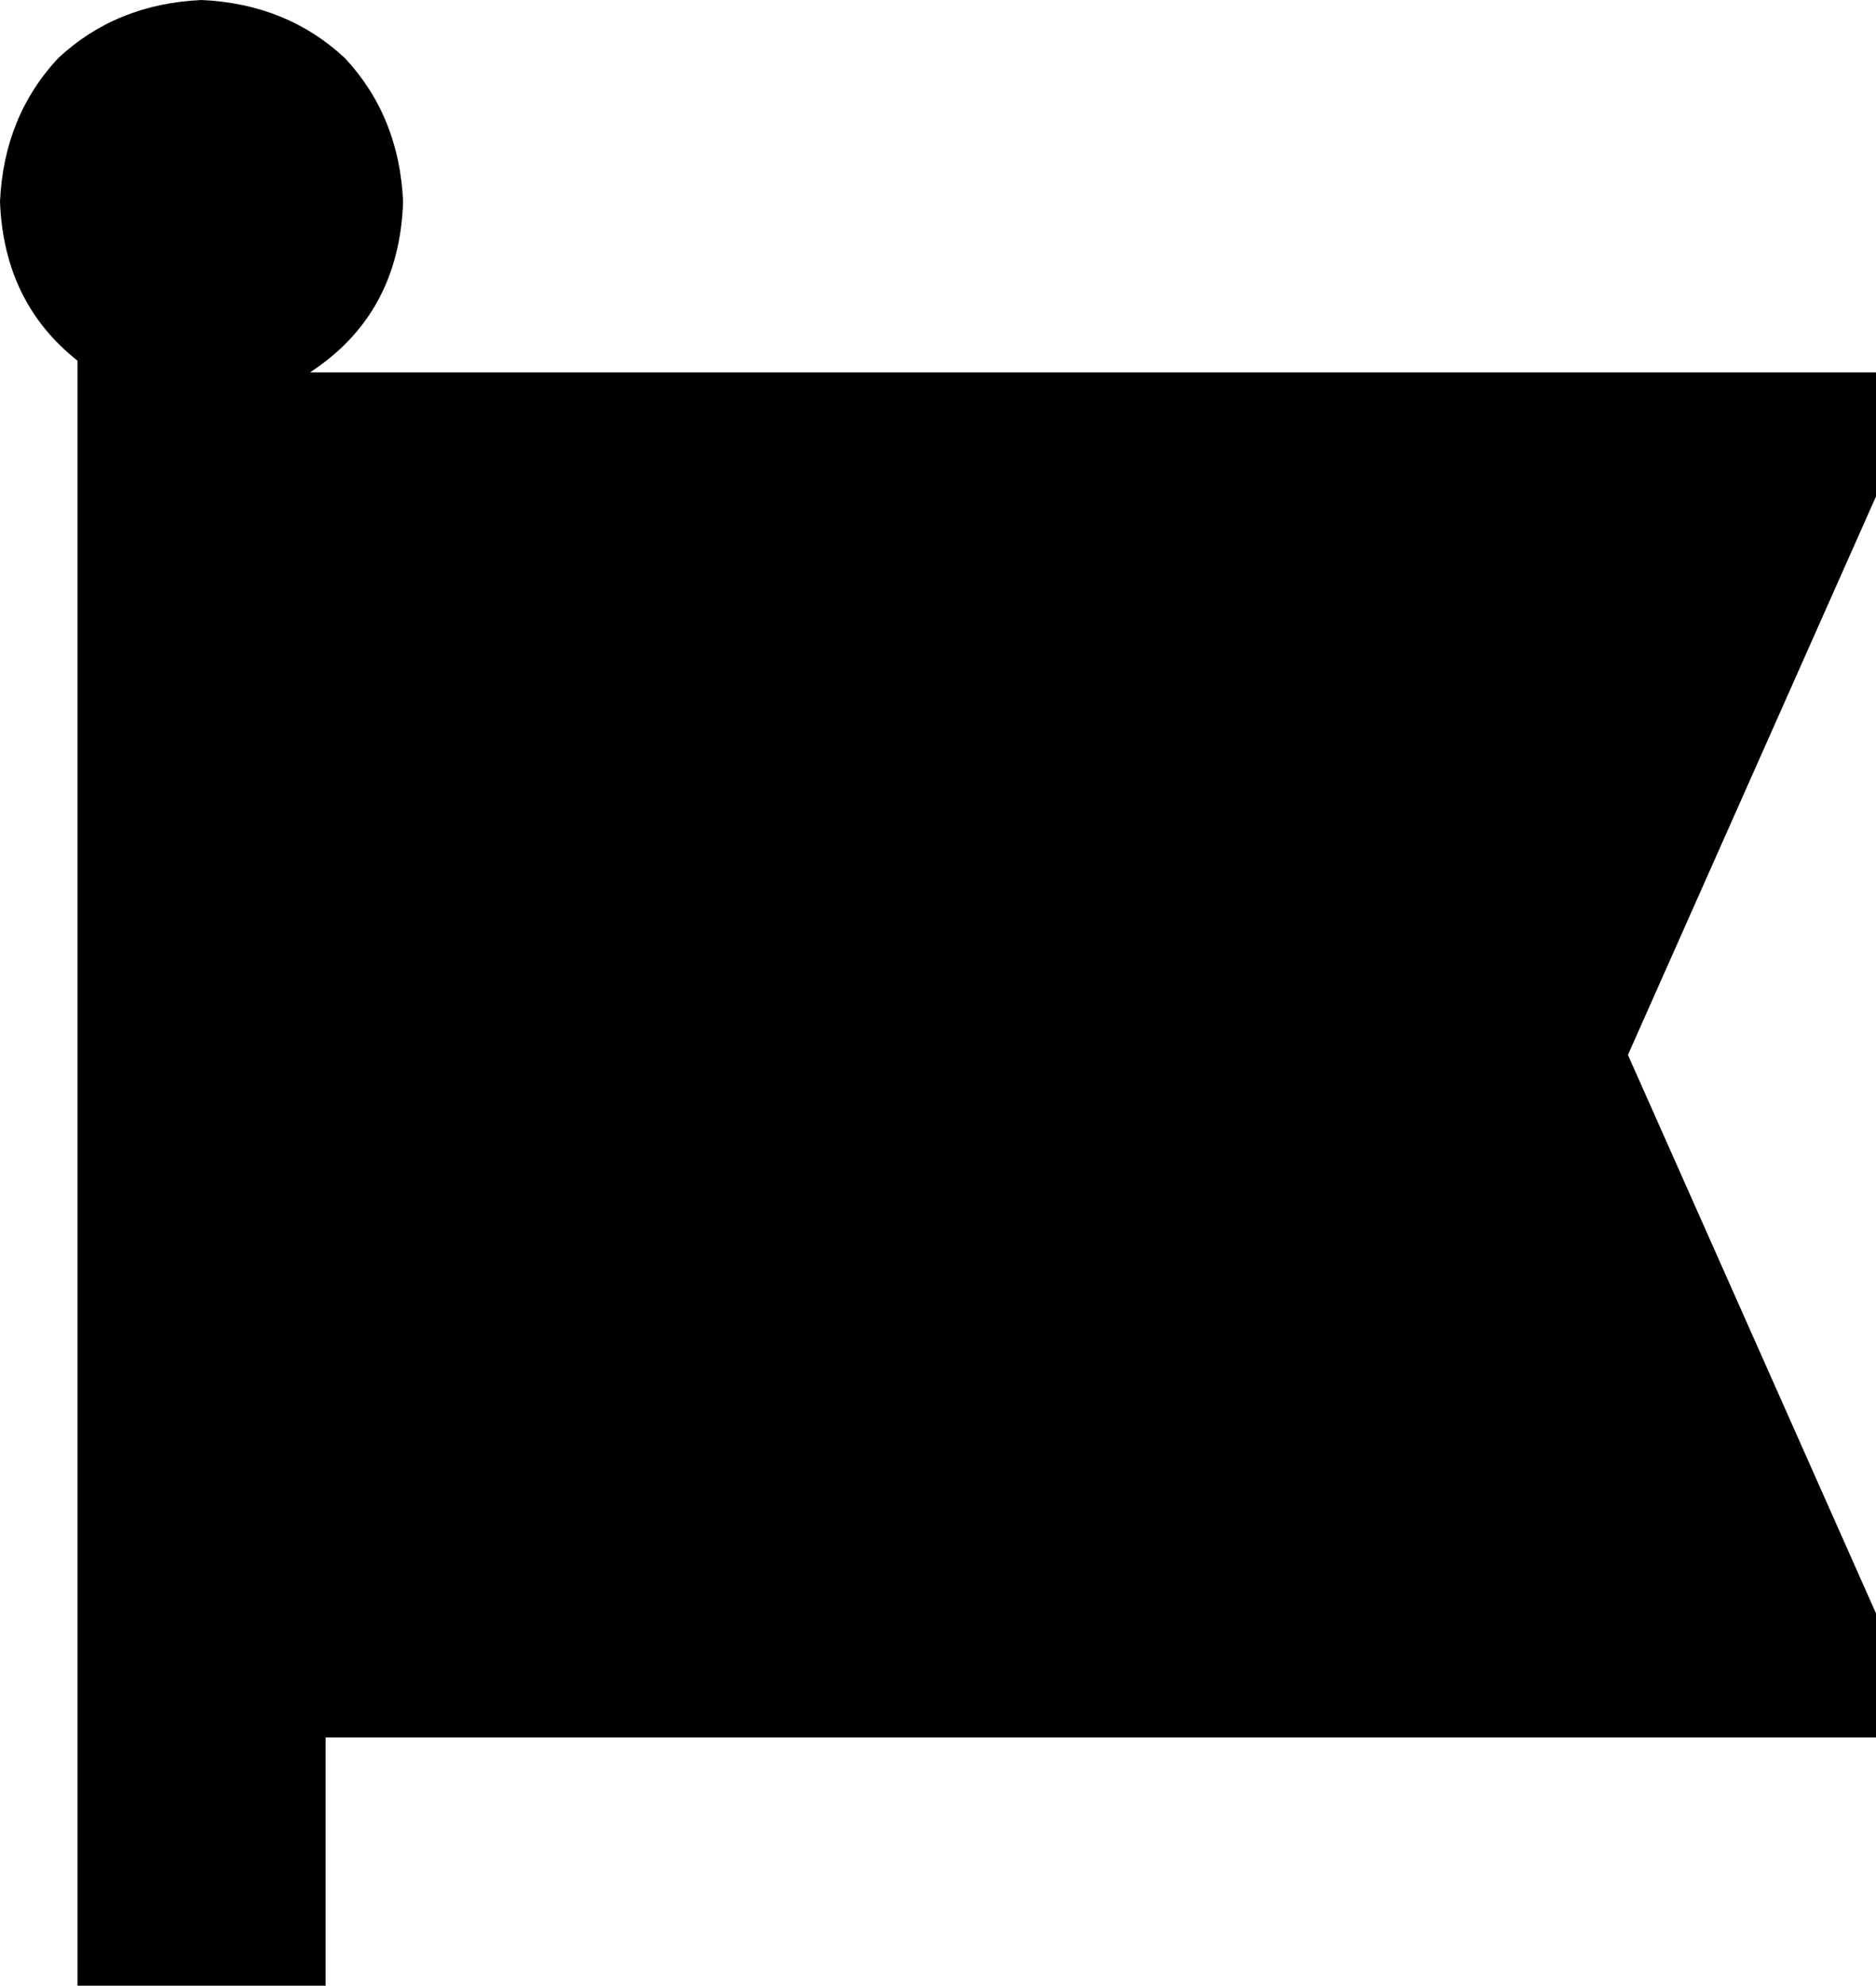 <svg xmlns="http://www.w3.org/2000/svg" viewBox="0 0 484 512">
  <path d="M 80 96 Q 103 81 104 52 Q 103 30 89 15 Q 74 1 52 0 Q 30 1 15 15 Q 1 30 0 52 Q 1 78 20 93 L 20 96 L 20 96 L 20 448 L 20 448 L 20 512 L 20 512 L 84 512 L 84 512 L 84 448 L 84 448 L 484 448 L 484 448 L 484 416 L 484 416 L 420 272 L 420 272 L 484 128 L 484 128 L 484 96 L 484 96 L 80 96 L 80 96 Z" />
</svg>